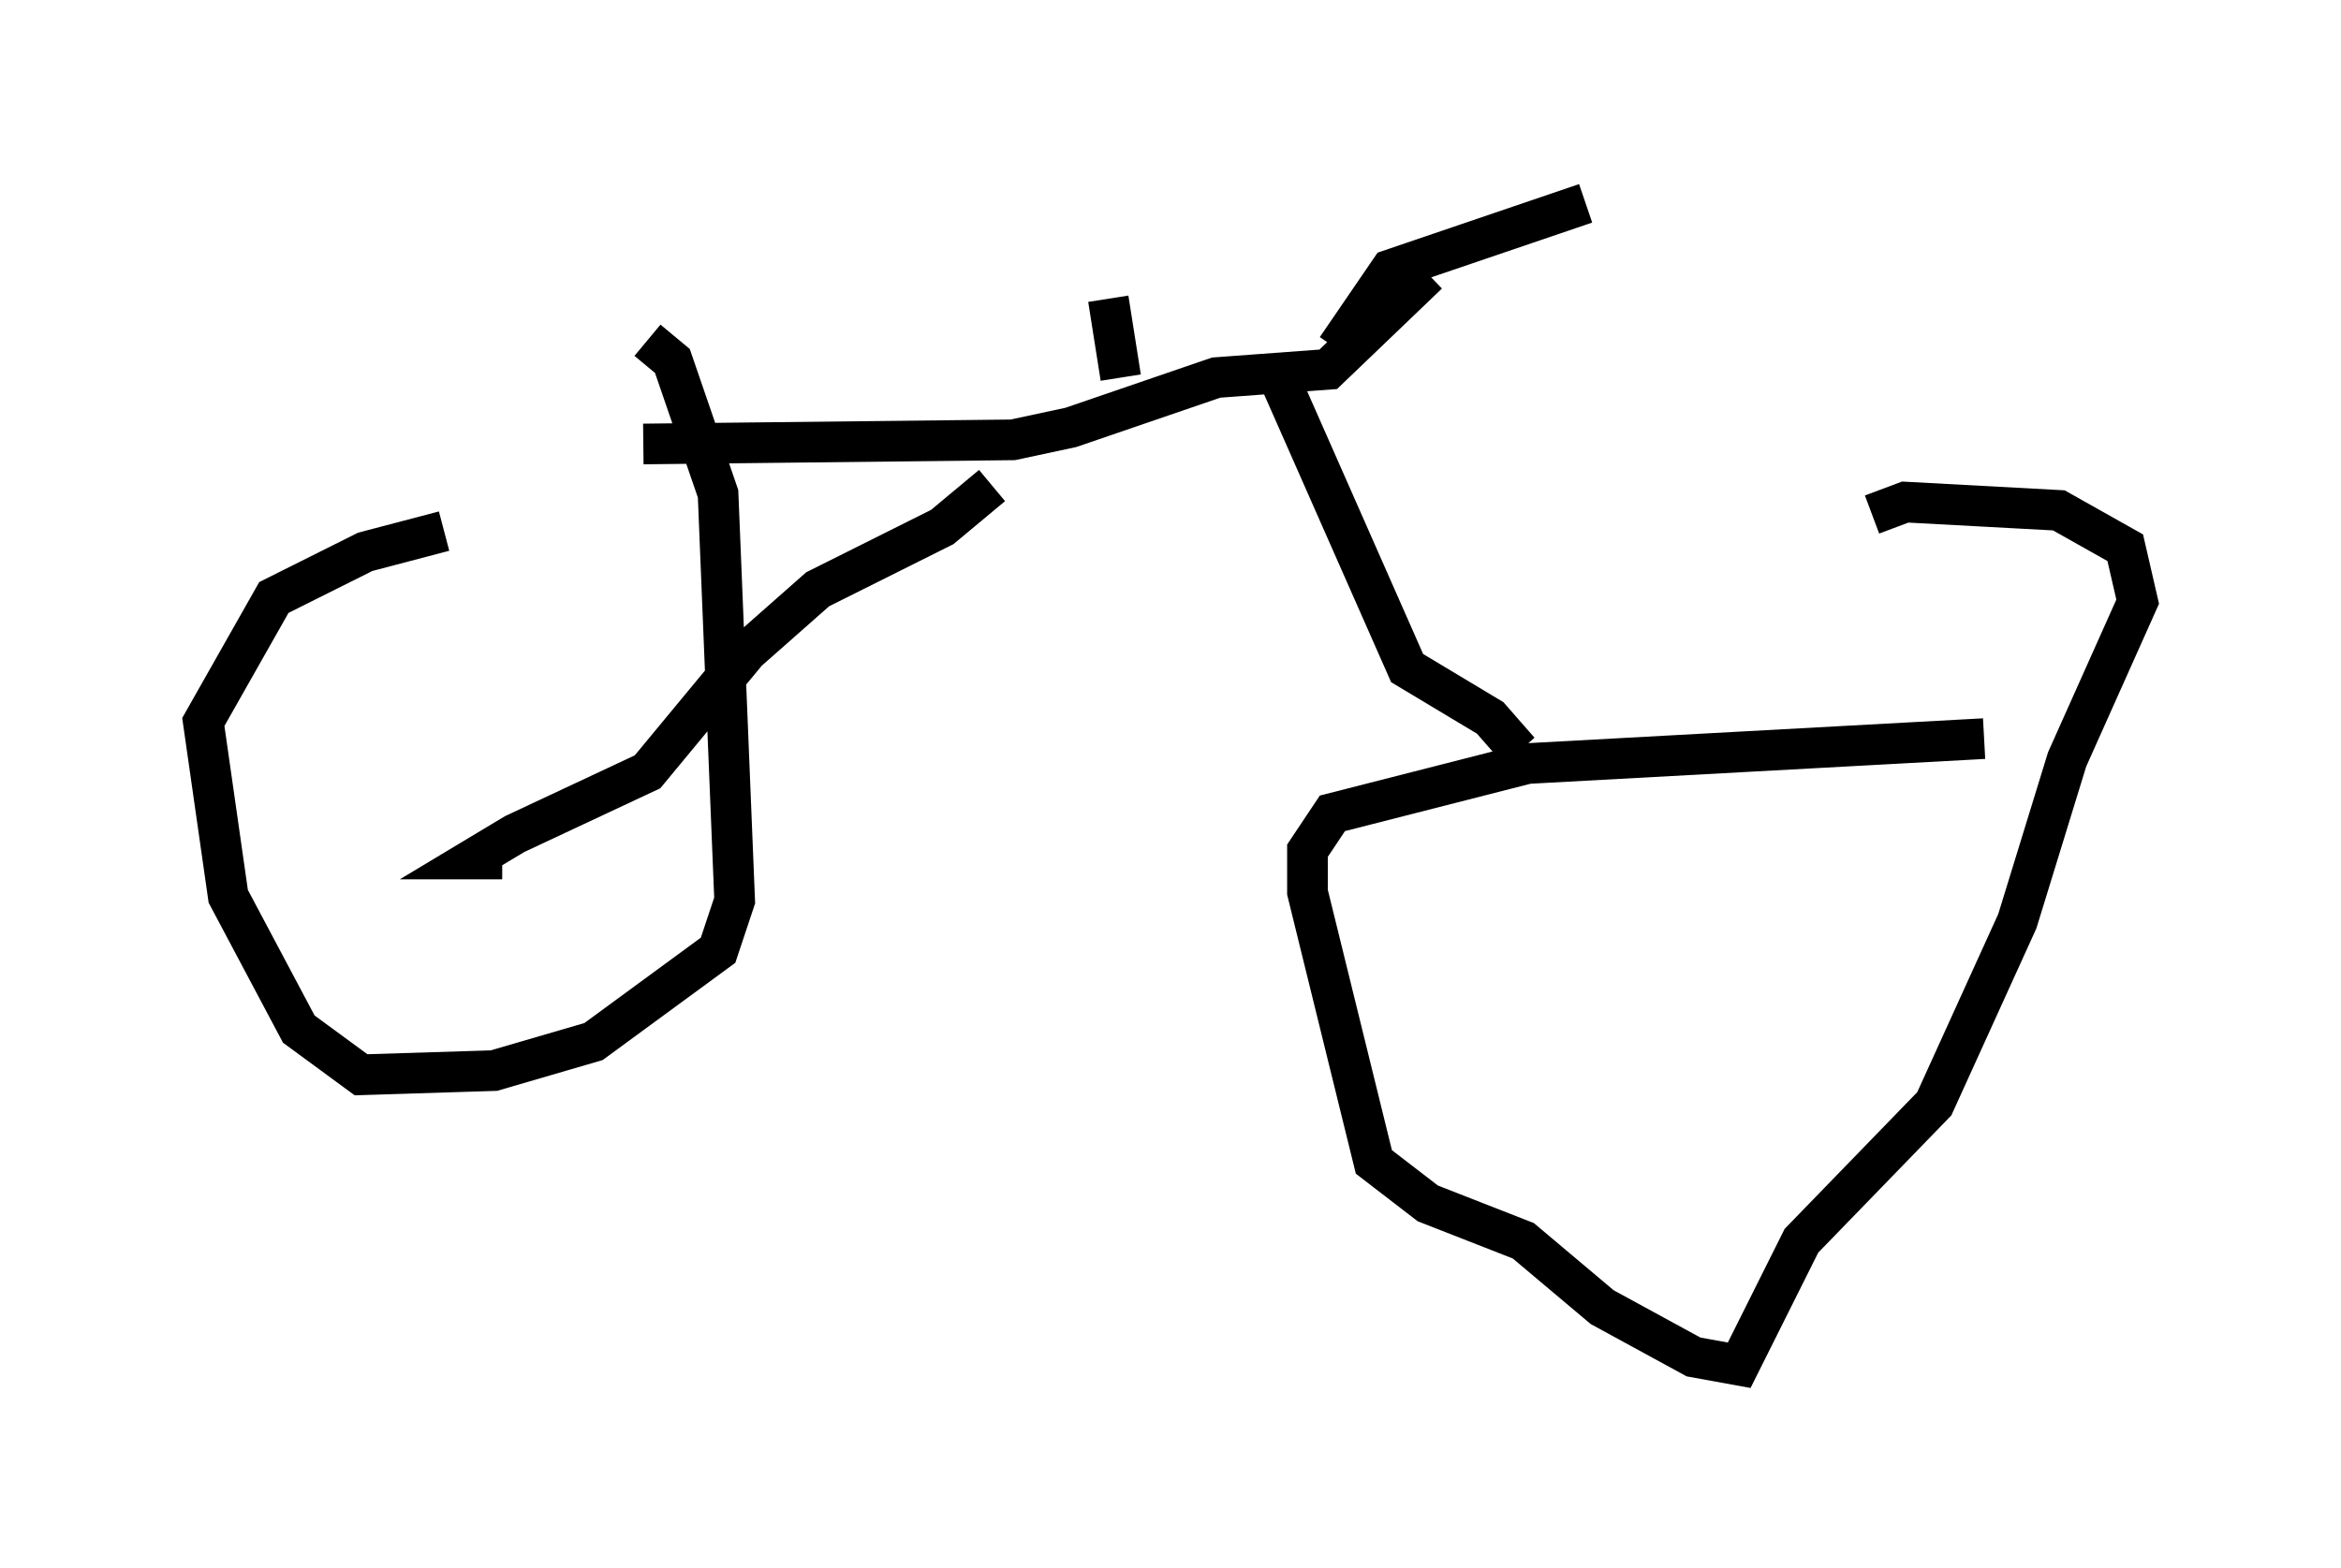 <?xml version="1.0" encoding="utf-8" ?>
<svg baseProfile="full" height="38.584" version="1.1" width="57.571" xmlns="http://www.w3.org/2000/svg" xmlns:ev="http://www.w3.org/2001/xml-events" xmlns:xlink="http://www.w3.org/1999/xlink"><defs /><rect fill="white" height="38.584" width="57.571" x="0" y="0" /><path d="M15.413, 13.065 m-4.492, 0.0 l-1.94, 0.51 -2.246, 1.123 l-1.735, 3.063 0.613, 4.288 l1.735, 3.267 1.531, 1.123 l3.267, -0.102 2.45, -0.715 l3.063, -2.246 0.408, -1.225 l-0.408, -10.004 -1.123, -3.267 l-0.613, -0.51 m32.871, 9.8 l-11.229, 0.613 -4.798, 1.225 l-0.613, 0.919 0.0, 1.021 l1.633, 6.635 1.327, 1.021 l2.348, 0.919 1.94, 1.633 l2.246, 1.225 1.123, 0.204 l1.531, -3.063 3.267, -3.369 l2.042, -4.492 1.225, -3.981 l1.735, -3.879 -0.306, -1.327 l-1.633, -0.919 -3.777, -0.204 l-0.817, 0.306 m-30.217, -1.735 l9.086, -0.102 1.429, -0.306 l3.573, -1.225 2.756, -0.204 l2.45, -2.348 m-3.573, 2.756 l3.063, 6.942 2.042, 1.225 l0.715, 0.817 m-4.492, -9.902 l1.327, -1.94 4.798, -1.633 m-14.598, 6.942 l-1.225, 1.021 -3.063, 1.531 l-1.735, 1.531 -2.45, 2.96 l-3.267, 1.531 -1.021, 0.613 l0.715, 0.0 m15.211, -11.842 l-0.306, -1.94 m-2.552, -0.204 " fill="none" stroke="black" stroke-width="1" /></svg>
